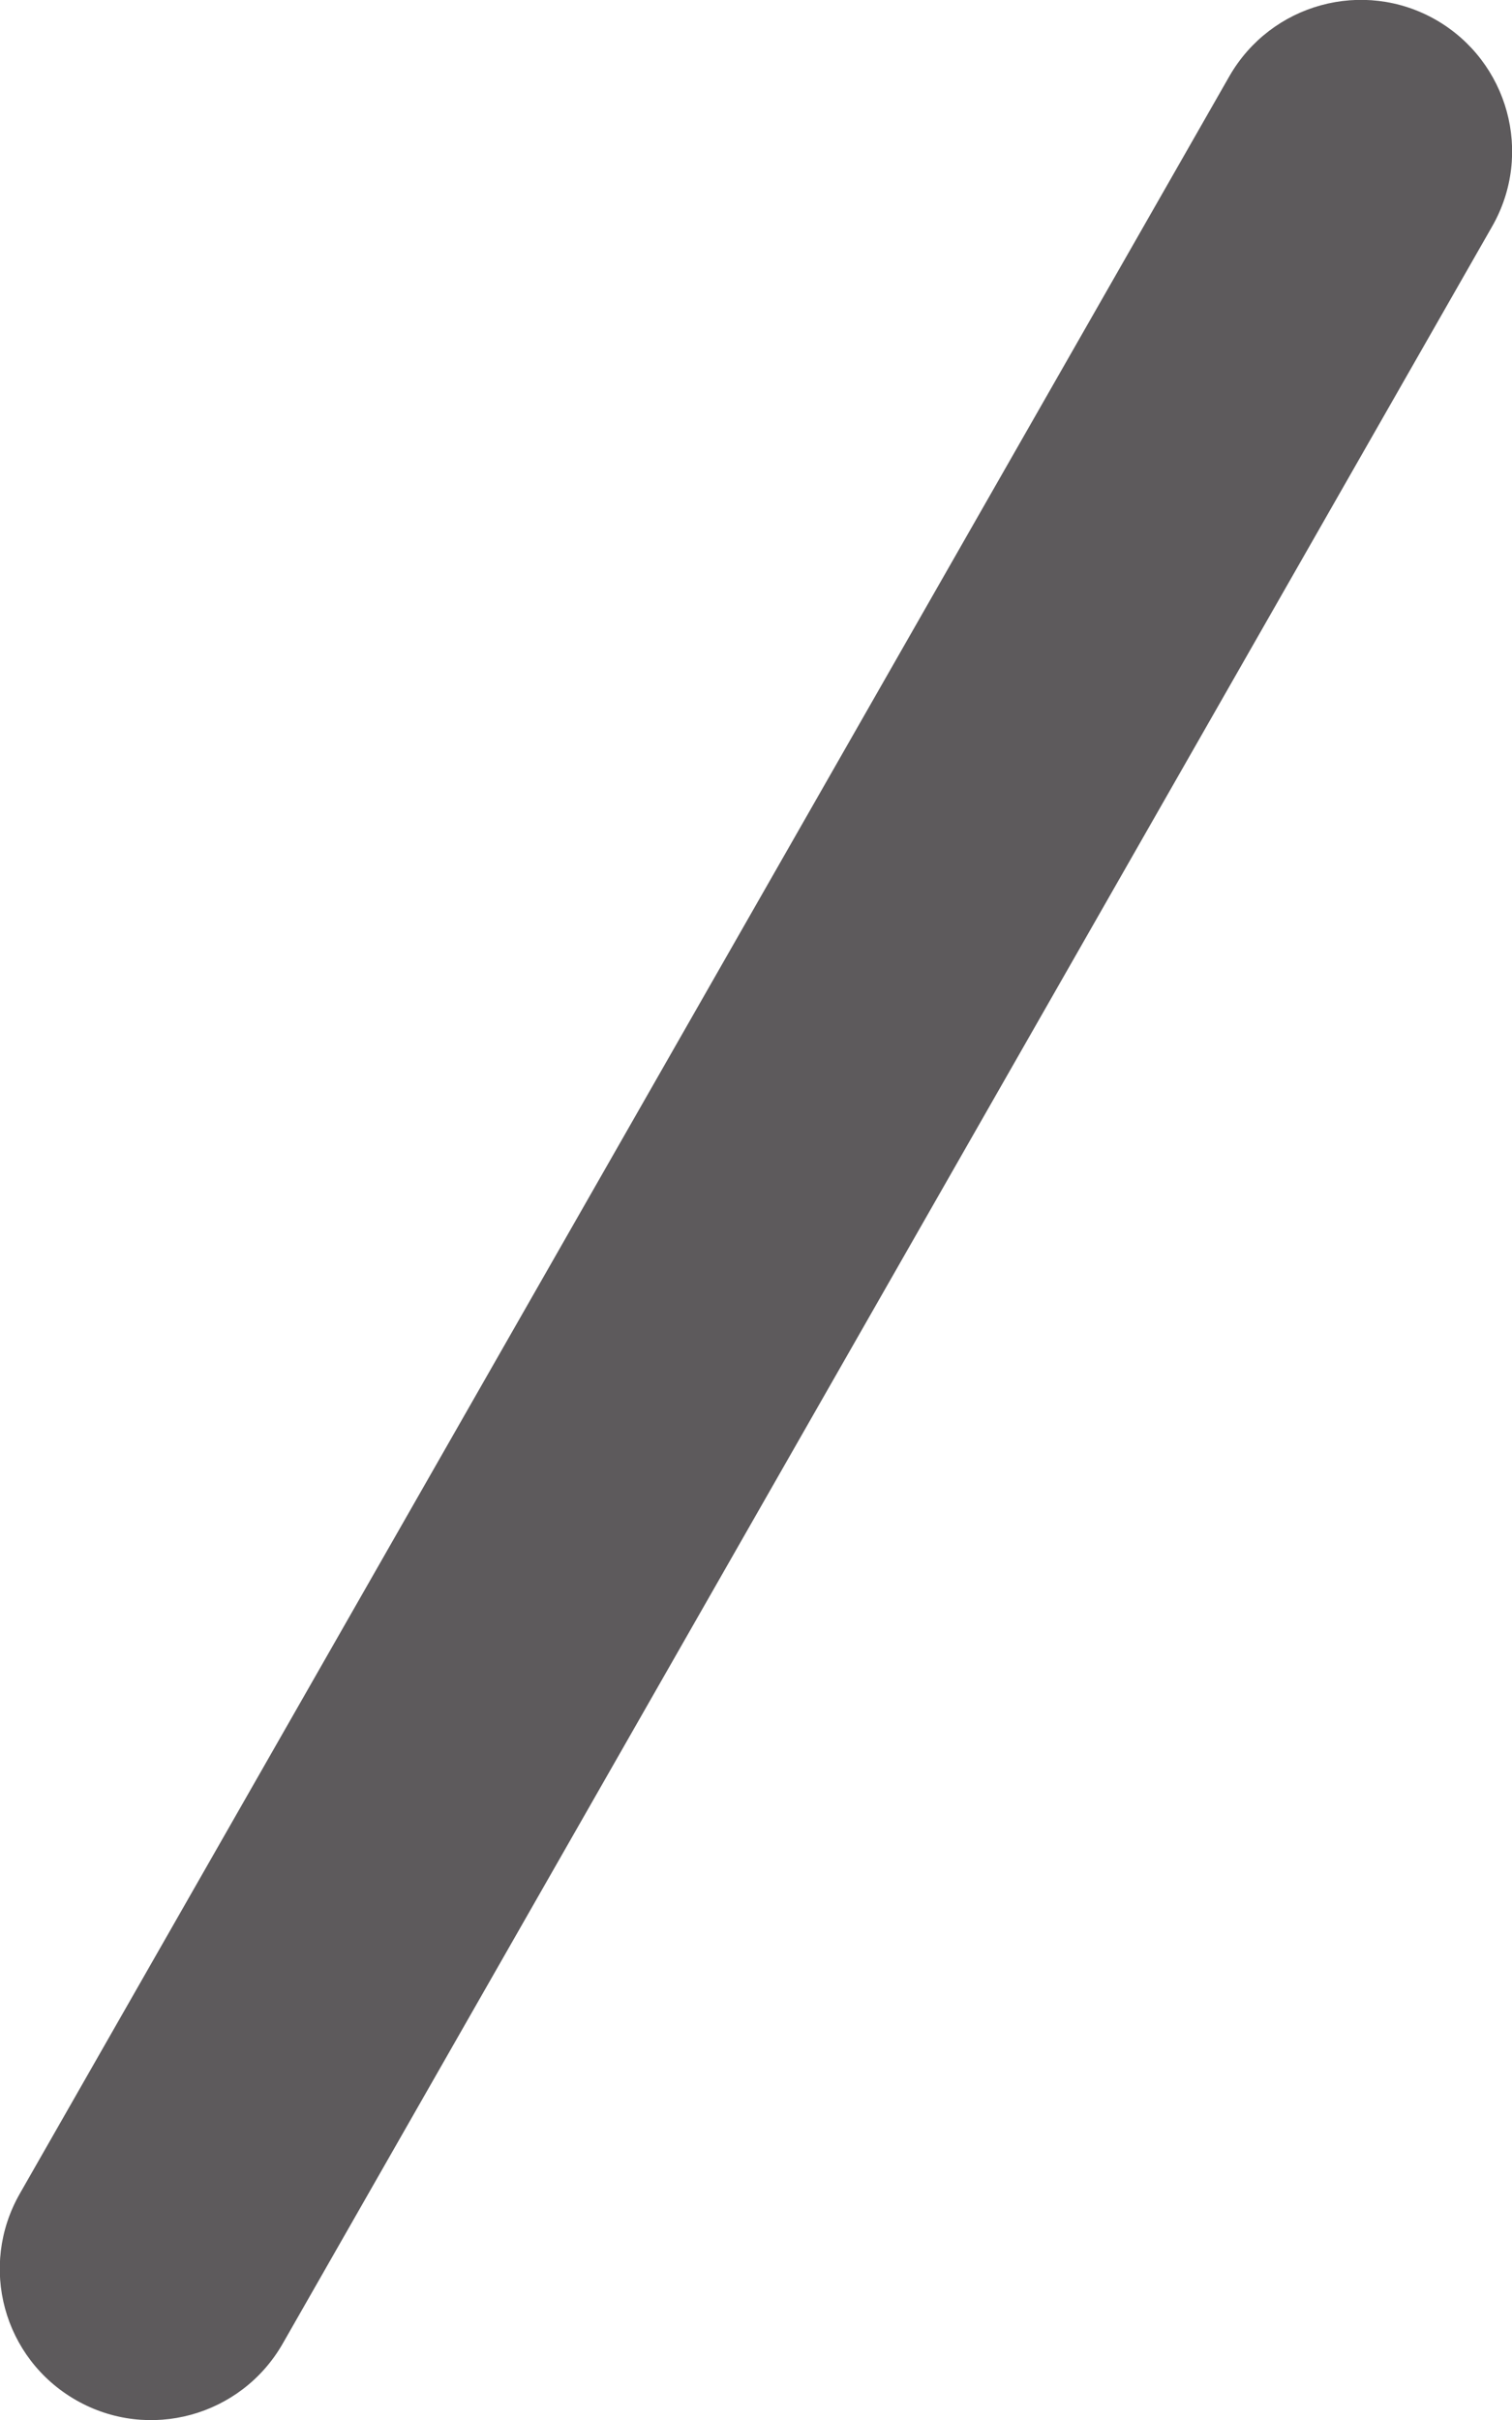 <svg width="320" height="512" viewBox="0 0 320 512" fill="none" xmlns="http://www.w3.org/2000/svg">
<g clip-path="url(#clip0_29_6)">
<path d="M303.9 4.2C319.2 13 324.6 32.5 315.8 47.9L59.8 495.9C51 511.2 31.5 516.6 16.1 507.8C0.7 499 -4.6 479.5 4.2 464.1L260.2 16.1C269 0.8 288.5 -4.6 303.9 4.2Z" fill="#5D5A5C"/>
</g>
<defs>
<clipPath id="clip0_29_6">
<rect width="320" height="512" fill="white"/>
</clipPath>
</defs>
</svg>

